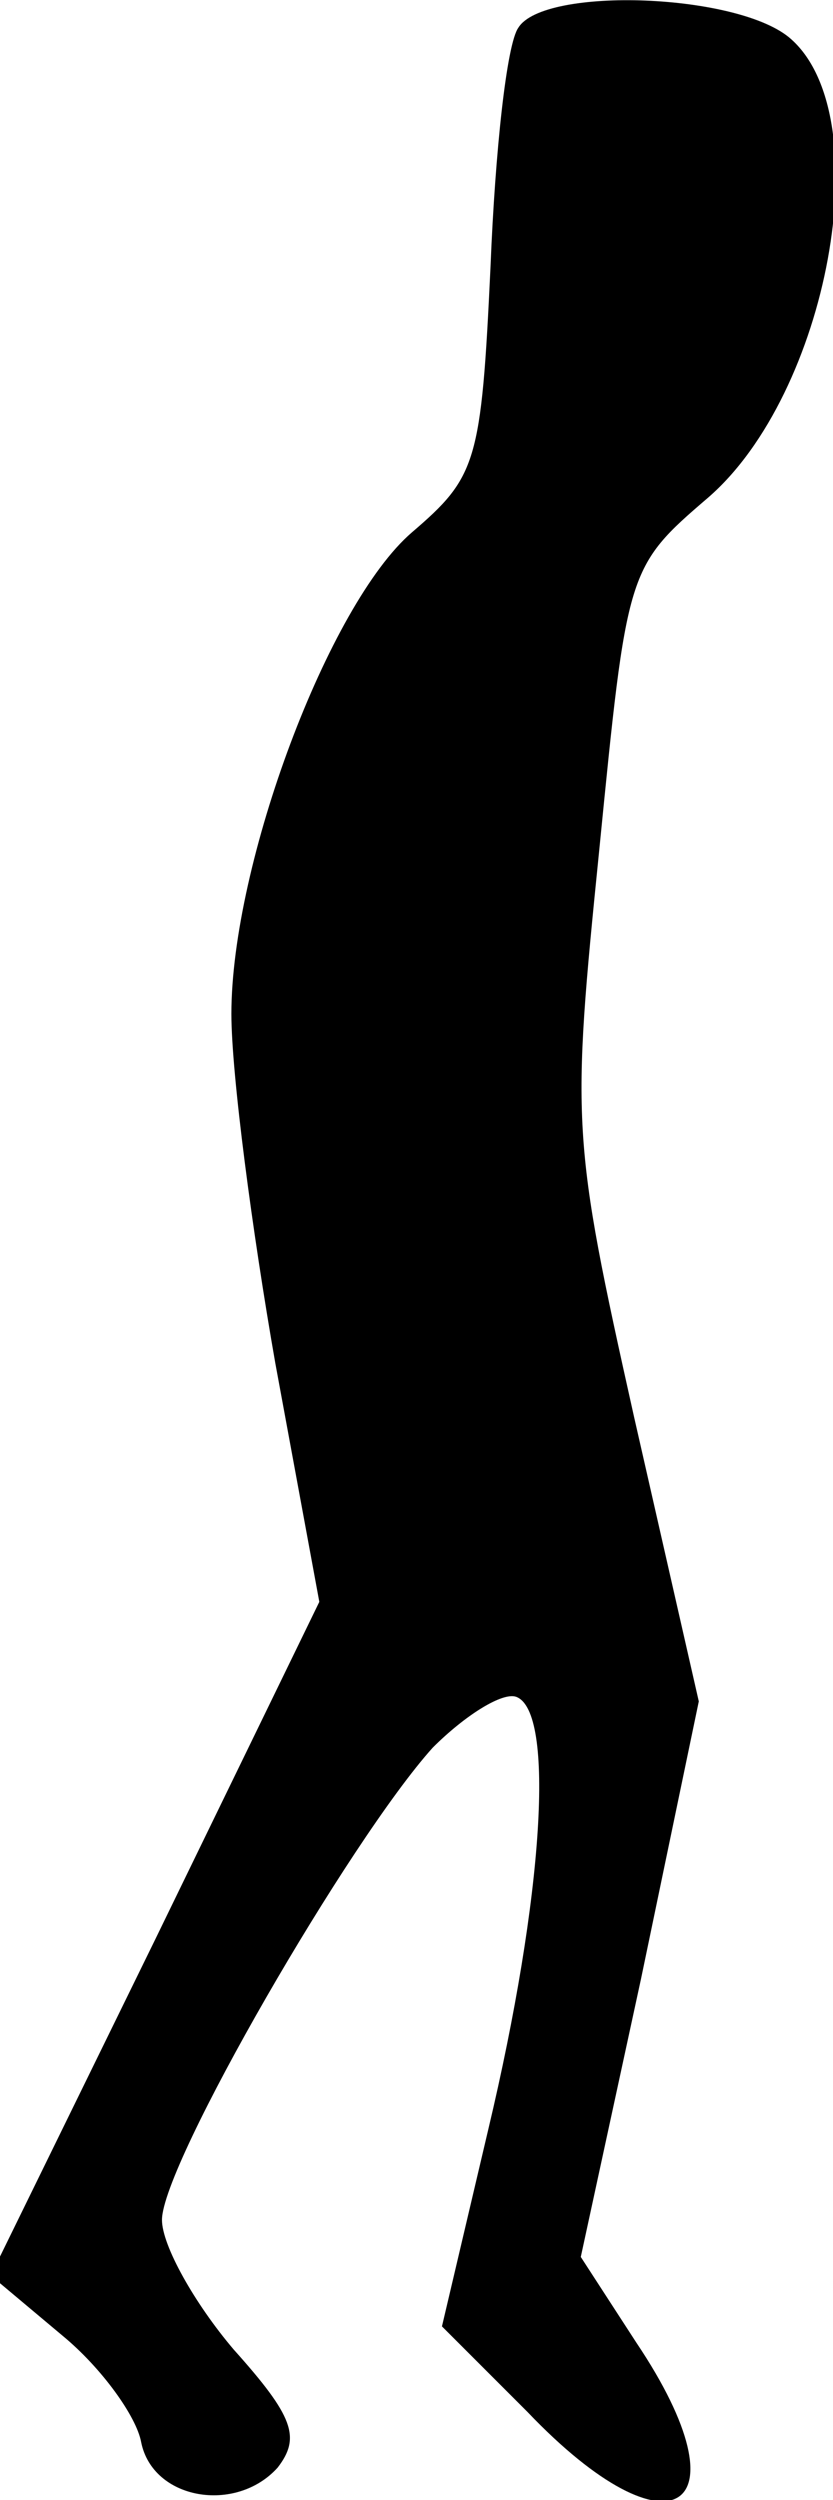 <?xml version="1.0" standalone="no"?>
<!DOCTYPE svg PUBLIC "-//W3C//DTD SVG 20010904//EN"
 "http://www.w3.org/TR/2001/REC-SVG-20010904/DTD/svg10.dtd">
<svg version="1.0" xmlns="http://www.w3.org/2000/svg"
 width="36pt" height="108pt" viewBox="0 0 36 108"
 preserveAspectRatio="xMidYMid meet">
<g transform="translate(0,108) scale(0.1,-0.1)"
fill="#000000" stroke="none">
<path fill="#000000" stroke="none" d="M224 1068 c-5 -7 -10 -53 -12 -103 -4
-85 -6 -91 -34 -115 -36 -31 -78 -143 -78 -208 0 -26 9 -94 19 -151 l19 -103
-71 -146 -71 -145 31 -26 c17 -14 32 -35 34 -46 5 -25 41 -31 59 -11 10 13 7
22 -19 51 -17 20 -31 45 -31 56 0 24 81 164 117 204 14 14 30 24 36 22 17 -6
12 -86 -12 -187 l-20 -85 37 -37 c62 -65 96 -43 47 30 l-24 37 26 120 25 120
-28 123 c-27 121 -27 126 -15 245 12 121 12 122 47 152 52 45 74 164 36 198
-22 20 -107 23 -118 5z"/>
</g>
</svg>
